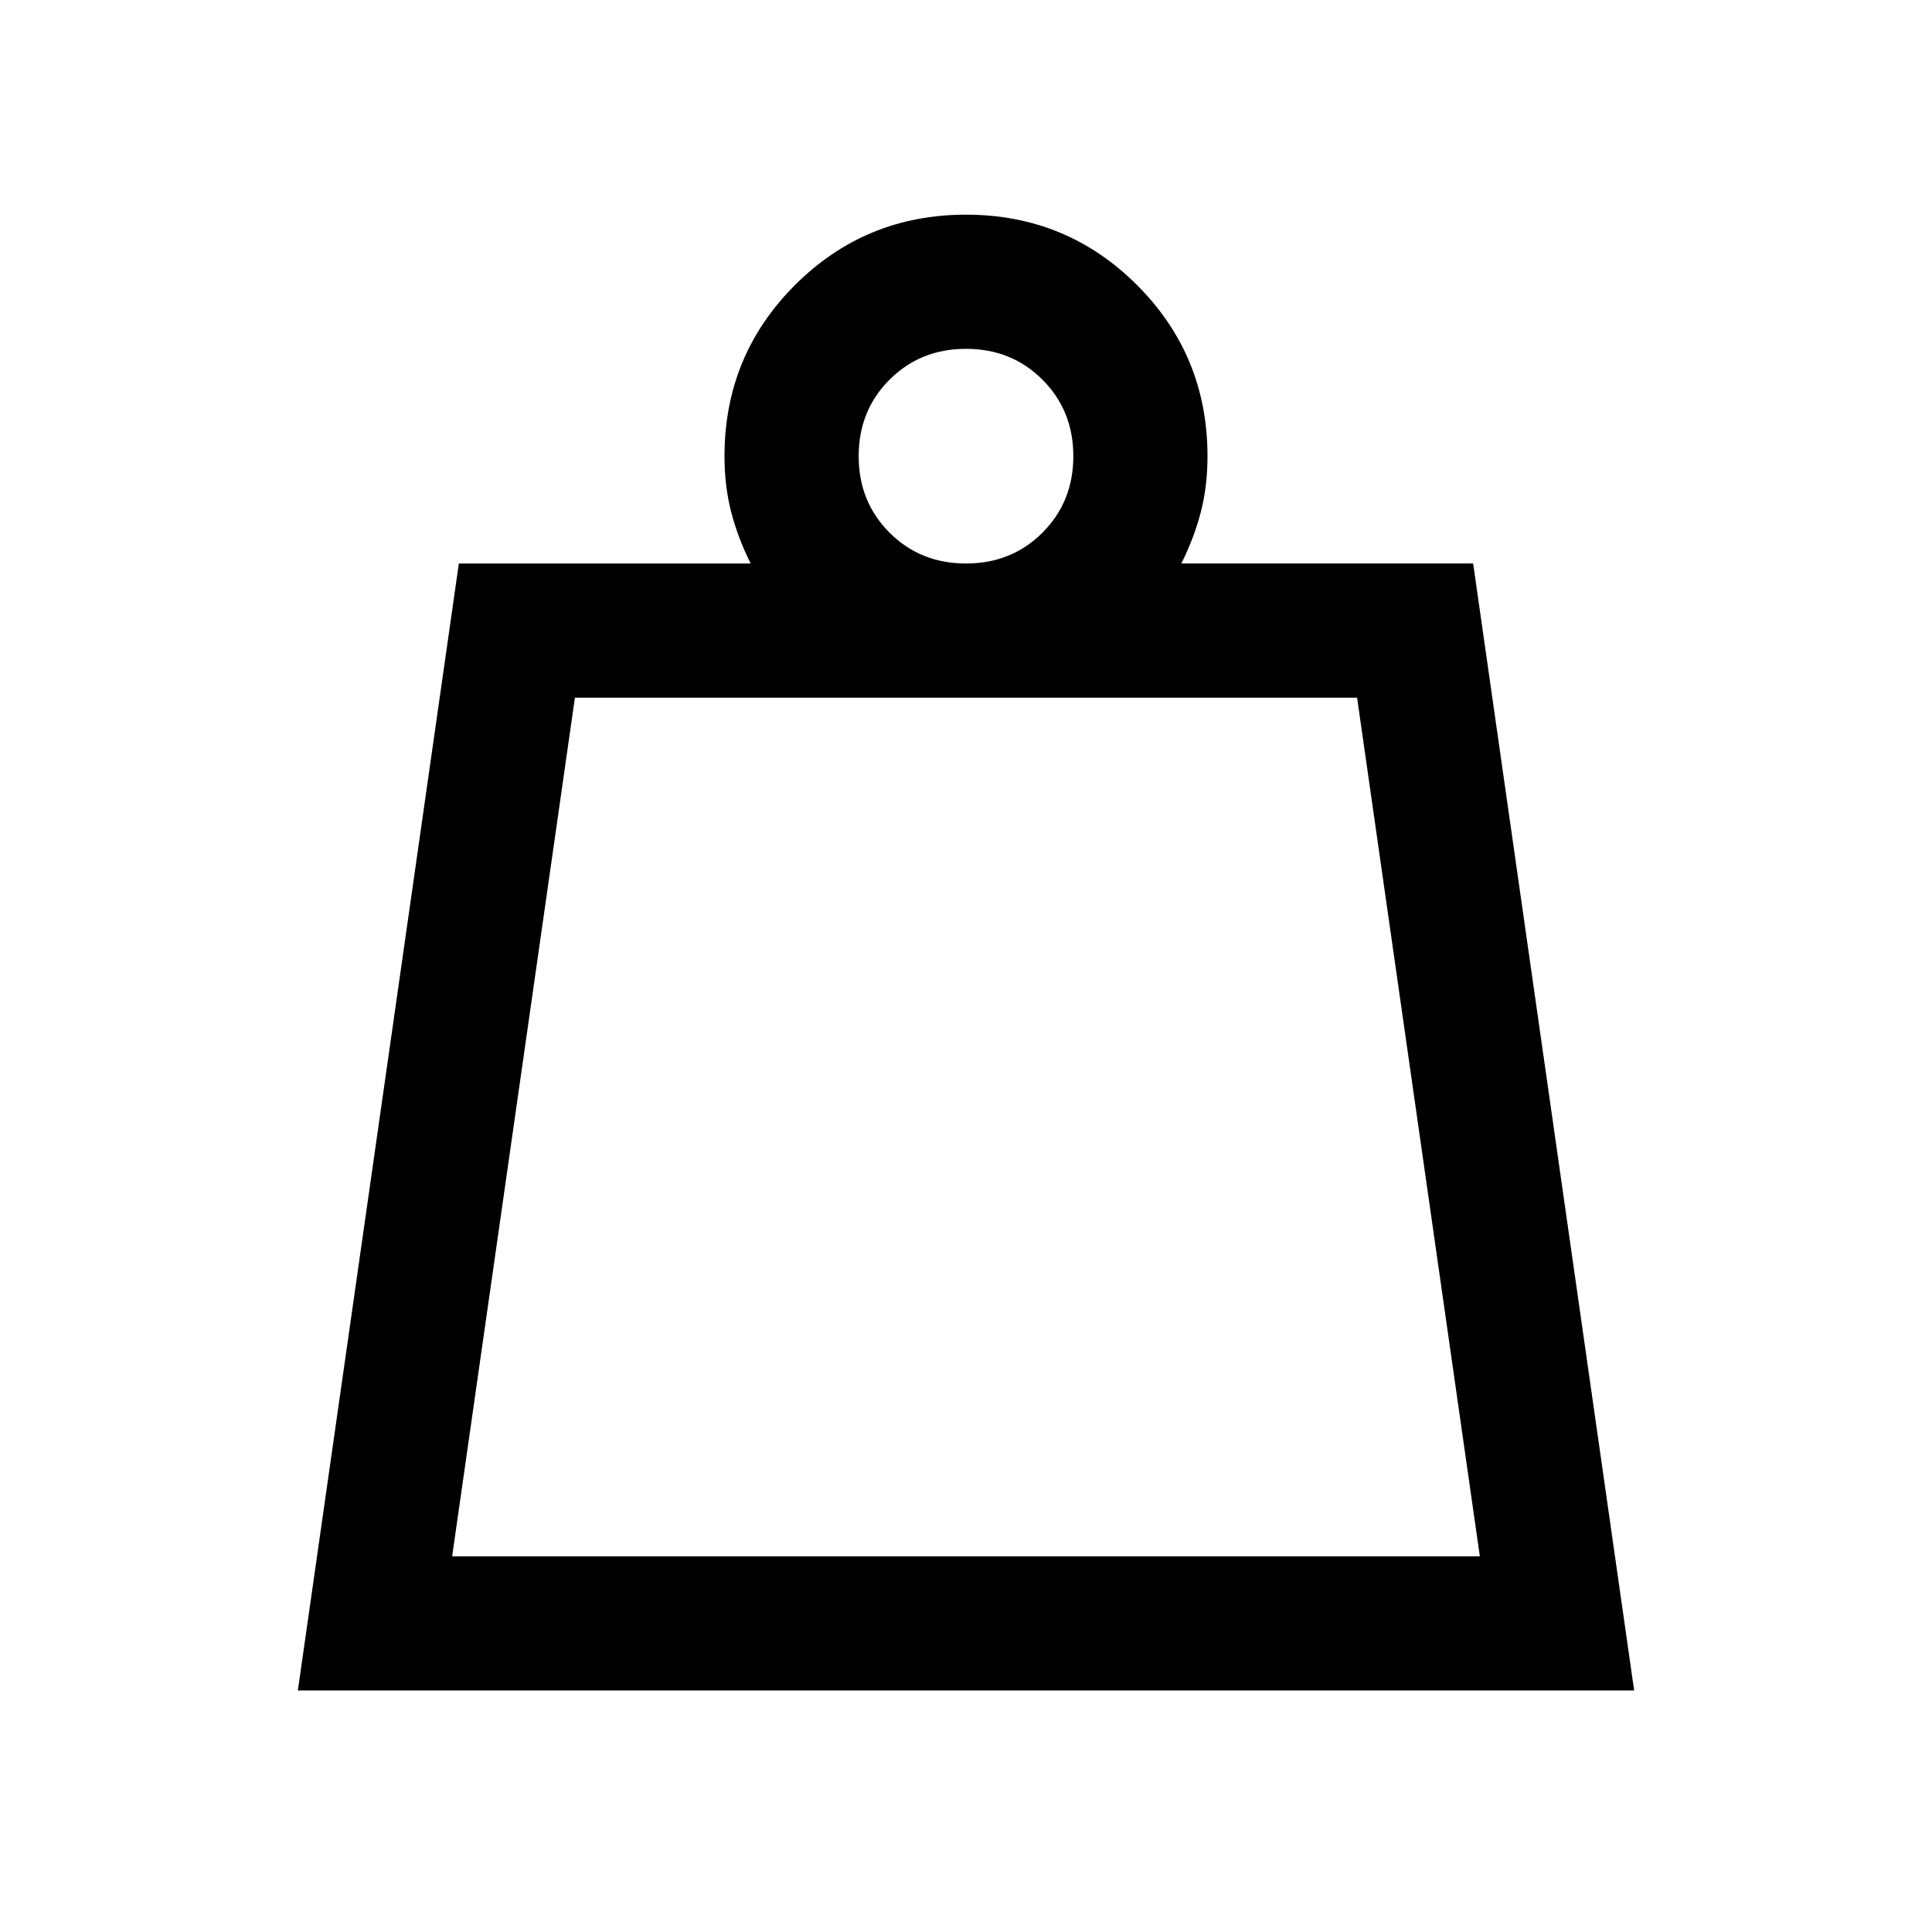 <svg xmlns="http://www.w3.org/2000/svg" height="40" viewBox="0 -960 960 960" width="40"><path d="M224.67-186.67h510.66l-61-426.66H285.67l-61 426.66ZM480-680q22.67 0 38-15.33 15.33-15.34 15.33-38 0-22.67-15.33-38-15.33-15.34-38-15.34t-38 15.34q-15.33 15.33-15.33 38 0 22.66 15.33 38Q457.33-680 480-680ZM148-120l80-560h145q-6.33-12.67-9.67-25.54-3.33-12.88-3.33-27.79 0-50 35-85t85-35q50 0 85 35t35 85q0 15-3.33 27.83-3.34 12.83-9.67 25.5h145l80 560H148Zm76.67-66.67h510.66-510.66Z"/></svg>